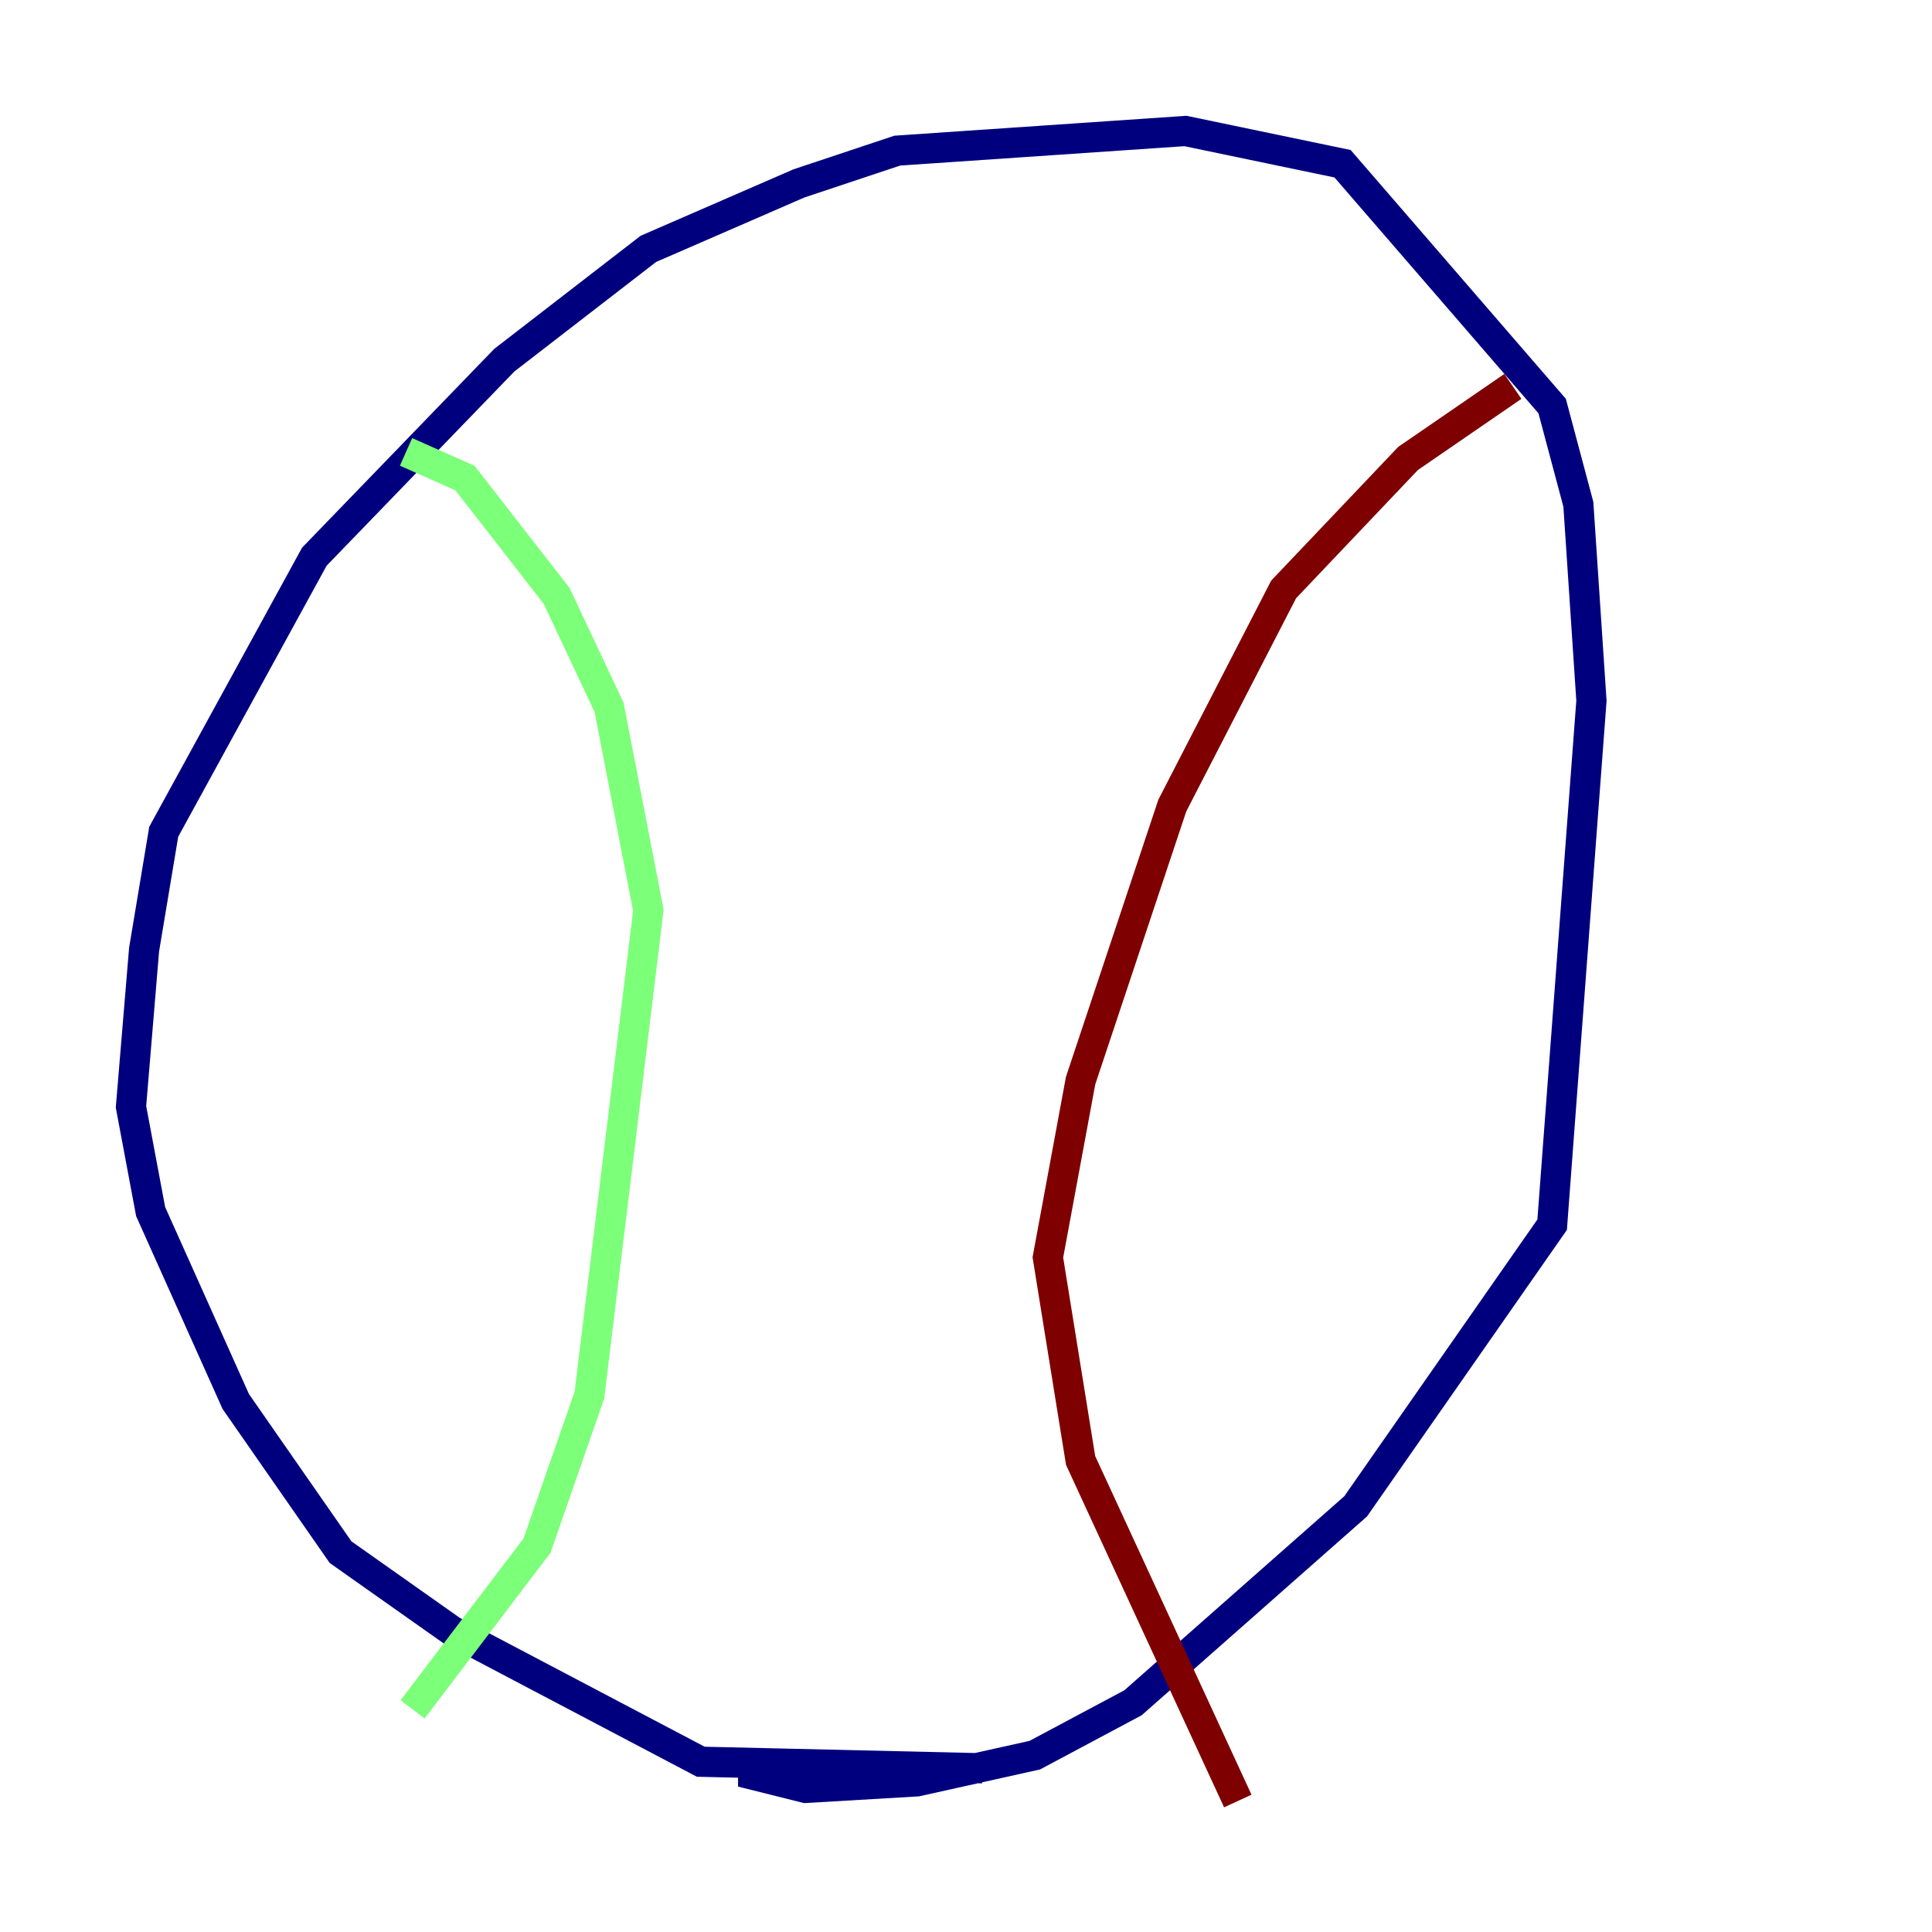 <?xml version="1.0" encoding="utf-8" ?>
<svg baseProfile="tiny" height="128" version="1.2" viewBox="0,0,128,128" width="128" xmlns="http://www.w3.org/2000/svg" xmlns:ev="http://www.w3.org/2001/xml-events" xmlns:xlink="http://www.w3.org/1999/xlink"><defs /><polyline fill="none" points="65.085,117.153 46.427,116.719 29.939,108.041 22.563,102.834 15.62,92.854 9.98,80.271 8.678,73.329 9.546,62.915 10.848,55.105 20.827,36.881 33.41,23.864 42.956,16.488 52.936,12.149 59.444,9.98 78.536,8.678 88.949,10.848 102.834,26.902 104.57,33.41 105.437,46.427 102.834,81.139 89.817,99.797 75.064,112.814 68.556,116.285 60.746,118.02 53.37,118.454 49.898,117.586 49.898,116.719" stroke="#00007f" stroke-width="2" /><polyline fill="none" points="26.902,29.939 30.807,31.675 36.881,39.485 40.352,46.861 42.956,60.312 39.051,92.42 35.58,102.4 27.336,113.248" stroke="#7cff79" stroke-width="2" /><polyline fill="none" points="100.231,25.6 93.288,30.373 85.044,39.051 77.668,53.37 71.593,71.593 69.424,83.308 71.593,96.759 82.007,119.322" stroke="#7f0000" stroke-width="2" /></svg>